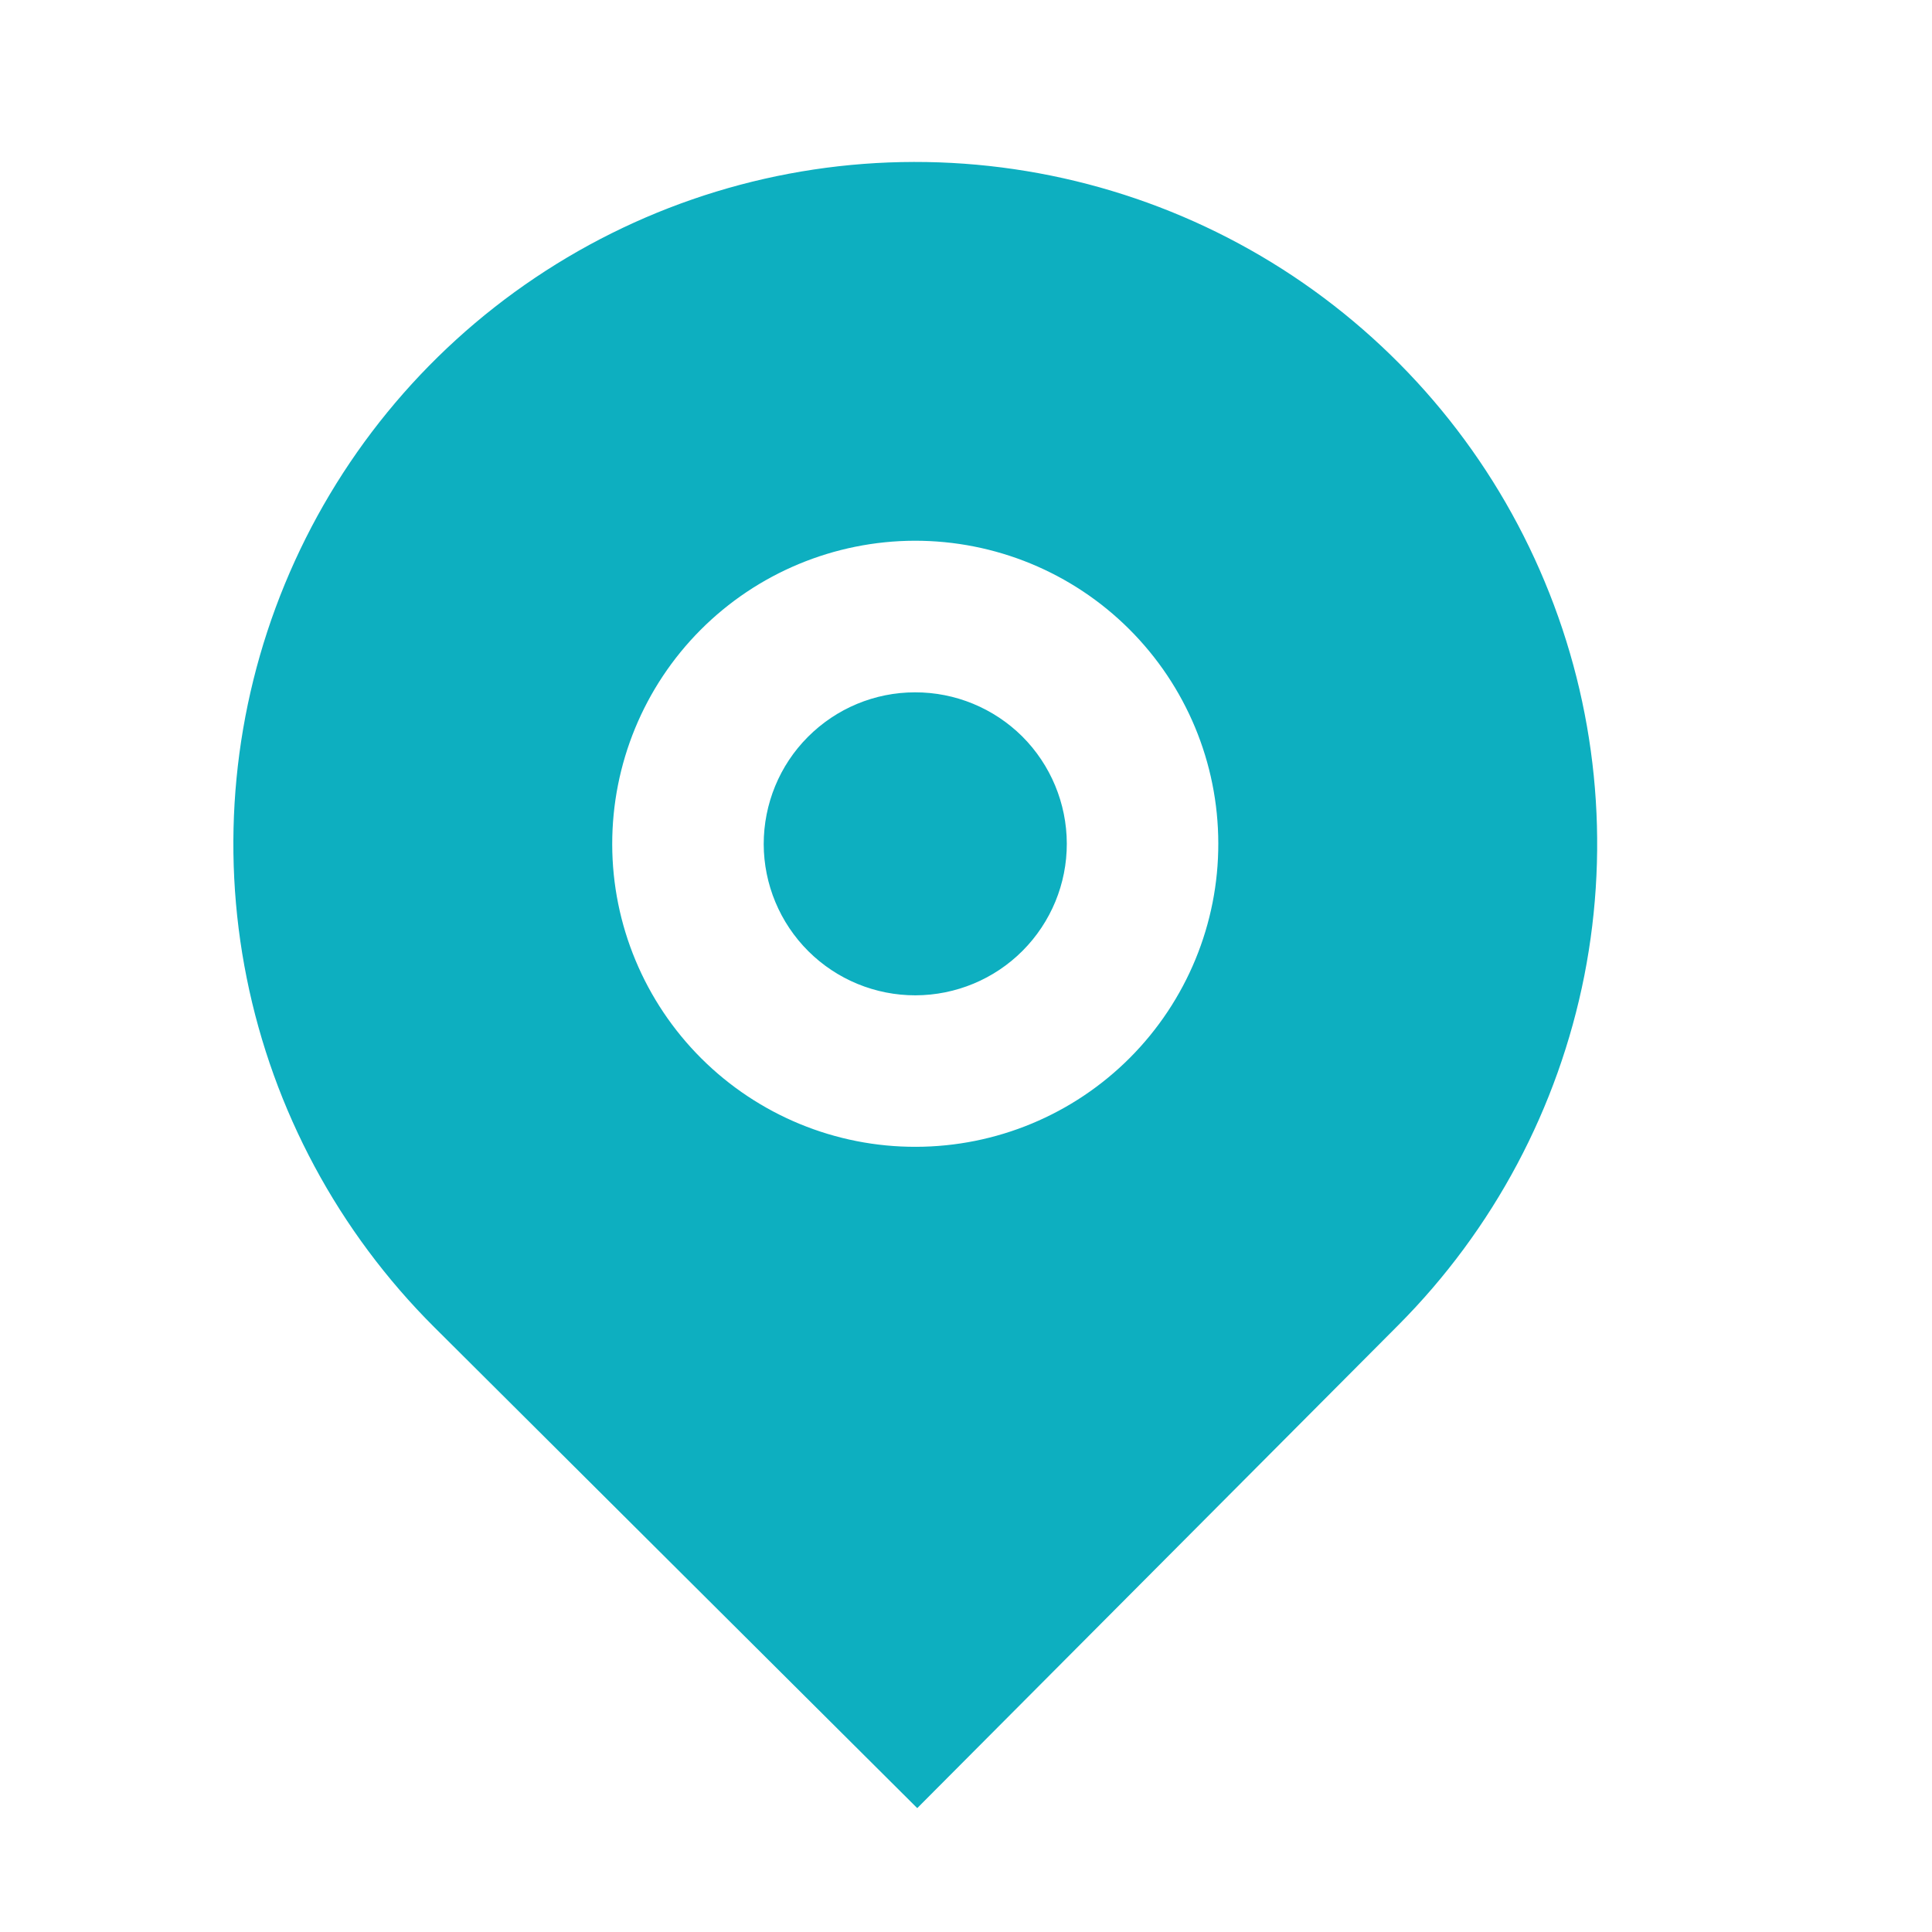 <svg width="17" height="17" viewBox="0 0 17 17" fill="none" xmlns="http://www.w3.org/2000/svg">
<path d="M12.305 11.659L8.071 15.91L3.819 11.676C2.979 10.838 2.405 9.771 2.171 8.607C1.937 7.444 2.054 6.237 2.506 5.14C2.958 4.043 3.725 3.104 4.71 2.443C5.696 1.781 6.855 1.427 8.042 1.425C9.228 1.423 10.389 1.772 11.377 2.429C12.365 3.087 13.136 4.022 13.592 5.118C14.049 6.213 14.17 7.419 13.941 8.584C13.711 9.748 13.142 10.818 12.305 11.659ZM8.059 10.091C8.766 10.09 9.444 9.808 9.943 9.307C10.442 8.806 10.722 8.127 10.72 7.42C10.719 6.712 10.437 6.035 9.935 5.535C9.434 5.036 8.756 4.757 8.048 4.758C7.341 4.76 6.663 5.042 6.164 5.543C5.665 6.044 5.386 6.723 5.387 7.43C5.388 8.137 5.671 8.815 6.172 9.314C6.673 9.813 7.352 10.093 8.059 10.091ZM8.056 8.758C7.703 8.759 7.363 8.619 7.113 8.37C6.862 8.12 6.721 7.781 6.72 7.428C6.72 7.074 6.859 6.734 7.109 6.484C7.359 6.233 7.697 6.092 8.051 6.092C8.405 6.091 8.744 6.231 8.995 6.48C9.245 6.73 9.386 7.069 9.387 7.422C9.388 7.776 9.248 8.115 8.998 8.366C8.749 8.616 8.41 8.757 8.056 8.758Z" fill="#0DAFC0"/>
</svg>
